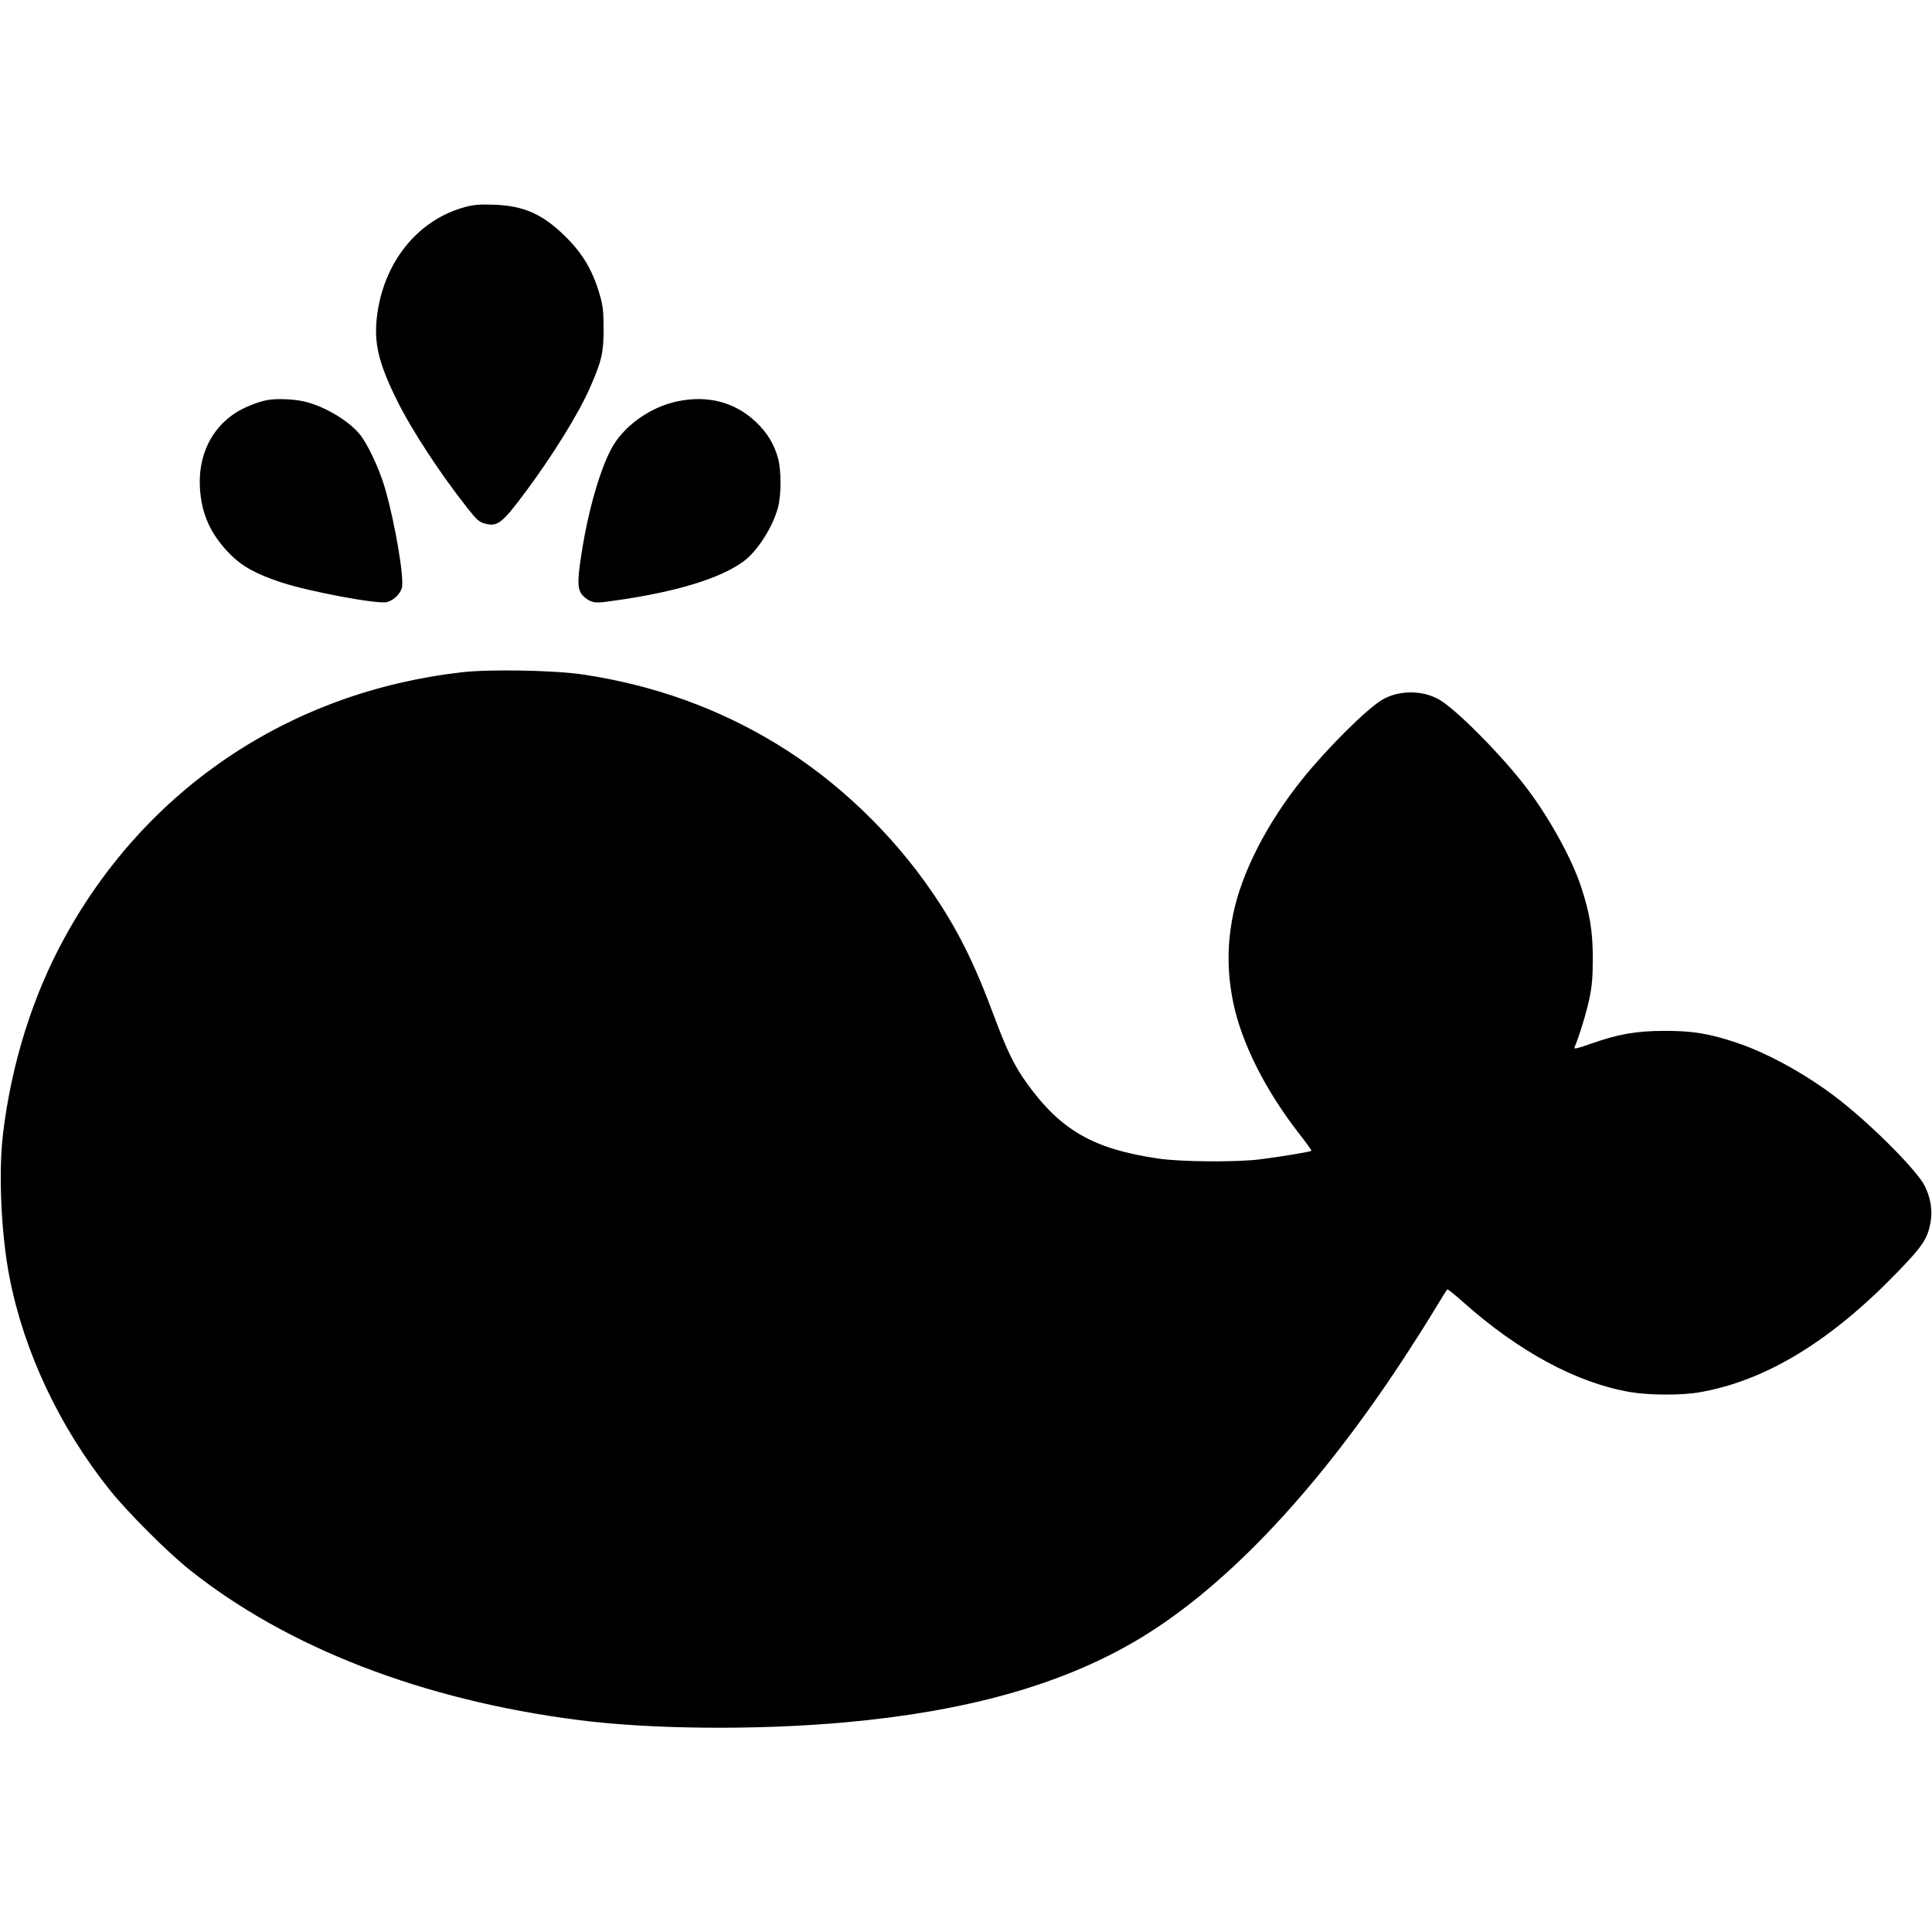 <svg xmlns="http://www.w3.org/2000/svg" width="1240" height="1240"><path d="M298.381 132.911c-30.439 8.26-52.356 35.597-56.464 70.427-1.986 16.841 1.06 29.648 12.645 53.162 9.582 19.449 27.741 47.214 45.918 70.207 5.39 6.818 7.179 8.393 10.569 9.306 8.209 2.211 11.071.031 25.748-19.608 17.857-23.896 34.697-51.12 42.015-67.923 7.341-16.857 8.53-21.901 8.595-36.482.046-10.115-.4-15.214-1.778-20.336-4.55-16.912-10.972-28.212-22.541-39.664-14.702-14.551-26.736-19.934-46.088-20.616-9.18-.323-12.936-.015-18.619 1.527M172 256.69c-5.911.989-15.304 4.707-20.699 8.194-15.819 10.224-24.122 27.602-22.989 48.116.93 16.841 6.863 29.987 19.188 42.515 7.877 8.007 17.015 13.046 33.317 18.371 17.96 5.867 61.158 13.937 67.337 12.58 4.204-.923 8.642-5.066 9.758-9.108 1.701-6.163-4.455-42.327-10.995-64.589-3.642-12.399-11.395-28.703-16.42-34.532-7.828-9.08-23.458-18.063-36.085-20.738-6.5-1.377-16.792-1.748-22.412-.809m262.5.959c-16.299 3.458-32.412 14.491-40.678 27.851-7.307 11.808-15.339 38.156-19.815 65-3.359 20.14-3.573 26.32-1.054 30.31 1.15 1.821 3.744 4.001 5.766 4.846 3.326 1.389 4.818 1.374 15.728-.159 39.193-5.51 67.619-14.134 82.613-25.064 9.049-6.597 19.098-22.36 22.363-35.077 2.014-7.847 2.037-23.171.046-30.814-2.389-9.171-7.083-16.937-14.393-23.813-13.565-12.759-30.929-17.25-50.576-13.08M296.272 431.492C186.113 444.097 93.618 506.076 41.07 602.5 20.777 639.736 7.197 683.247 1.901 728c-2.935 24.801-1.168 63.969 4.122 91.382 9.271 48.042 32.209 96.731 64.598 137.118 11.457 14.287 36.928 39.761 50.879 50.886 63.001 50.238 149.733 83.752 250 96.602 46.634 5.977 114.735 6.554 171 1.449 77.109-6.995 136.929-23.624 184.986-51.421C783.082 1021.858 841.7 960.953 896.89 878c7.501-11.275 17.652-27.162 22.556-35.303 4.905-8.142 9.177-14.964 9.493-15.159.316-.196 4.847 3.453 10.068 8.107 35.828 31.942 73.232 52.078 107.44 57.84 12.357 2.081 33.033 2.122 44.566.088 42.235-7.447 83.431-32.403 126.165-76.428 16.921-17.431 20.03-22.082 21.914-32.774 1.301-7.389.022-15.553-3.597-22.962-4.579-9.375-31.217-36.489-52.995-53.942-20.405-16.352-47.032-31.32-68.173-38.32-17.819-5.901-28.136-7.572-46.327-7.505-18.05.067-29.379 2.064-47.076 8.297-8.848 3.117-10.932 3.566-10.357 2.232 2.918-6.775 7.698-22.415 9.527-31.171 1.712-8.194 2.193-13.903 2.193-26 0-17.311-1.907-28.919-7.553-45.977-6.498-19.631-22.517-47.948-38.199-67.523-16.737-20.892-42.767-46.737-52.904-52.526-10.673-6.096-25.629-6.092-36.247.008-9.789 5.624-35.318 30.953-51.599 51.195-22.499 27.974-38.75 59.678-44.258 86.346-4.009 19.407-3.998 37.6.035 57.123 5.374 26.018 20.897 56.718 42.833 84.711 4.248 5.422 7.531 10.05 7.295 10.286-.595.596-21.124 3.986-33.19 5.482-15.044 1.864-50.507 1.596-64.817-.49-41.949-6.116-62.996-18.197-84.849-48.702-7.856-10.967-12.707-20.938-20.887-42.933-12.758-34.306-23.421-55.64-39.732-79.496-25.953-37.958-61.292-71.628-99.715-95.005-37.789-22.991-78.548-37.631-124-44.538-18.308-2.783-59.92-3.564-78.228-1.469" fill="undefined" fill-rule="evenodd"/></svg>